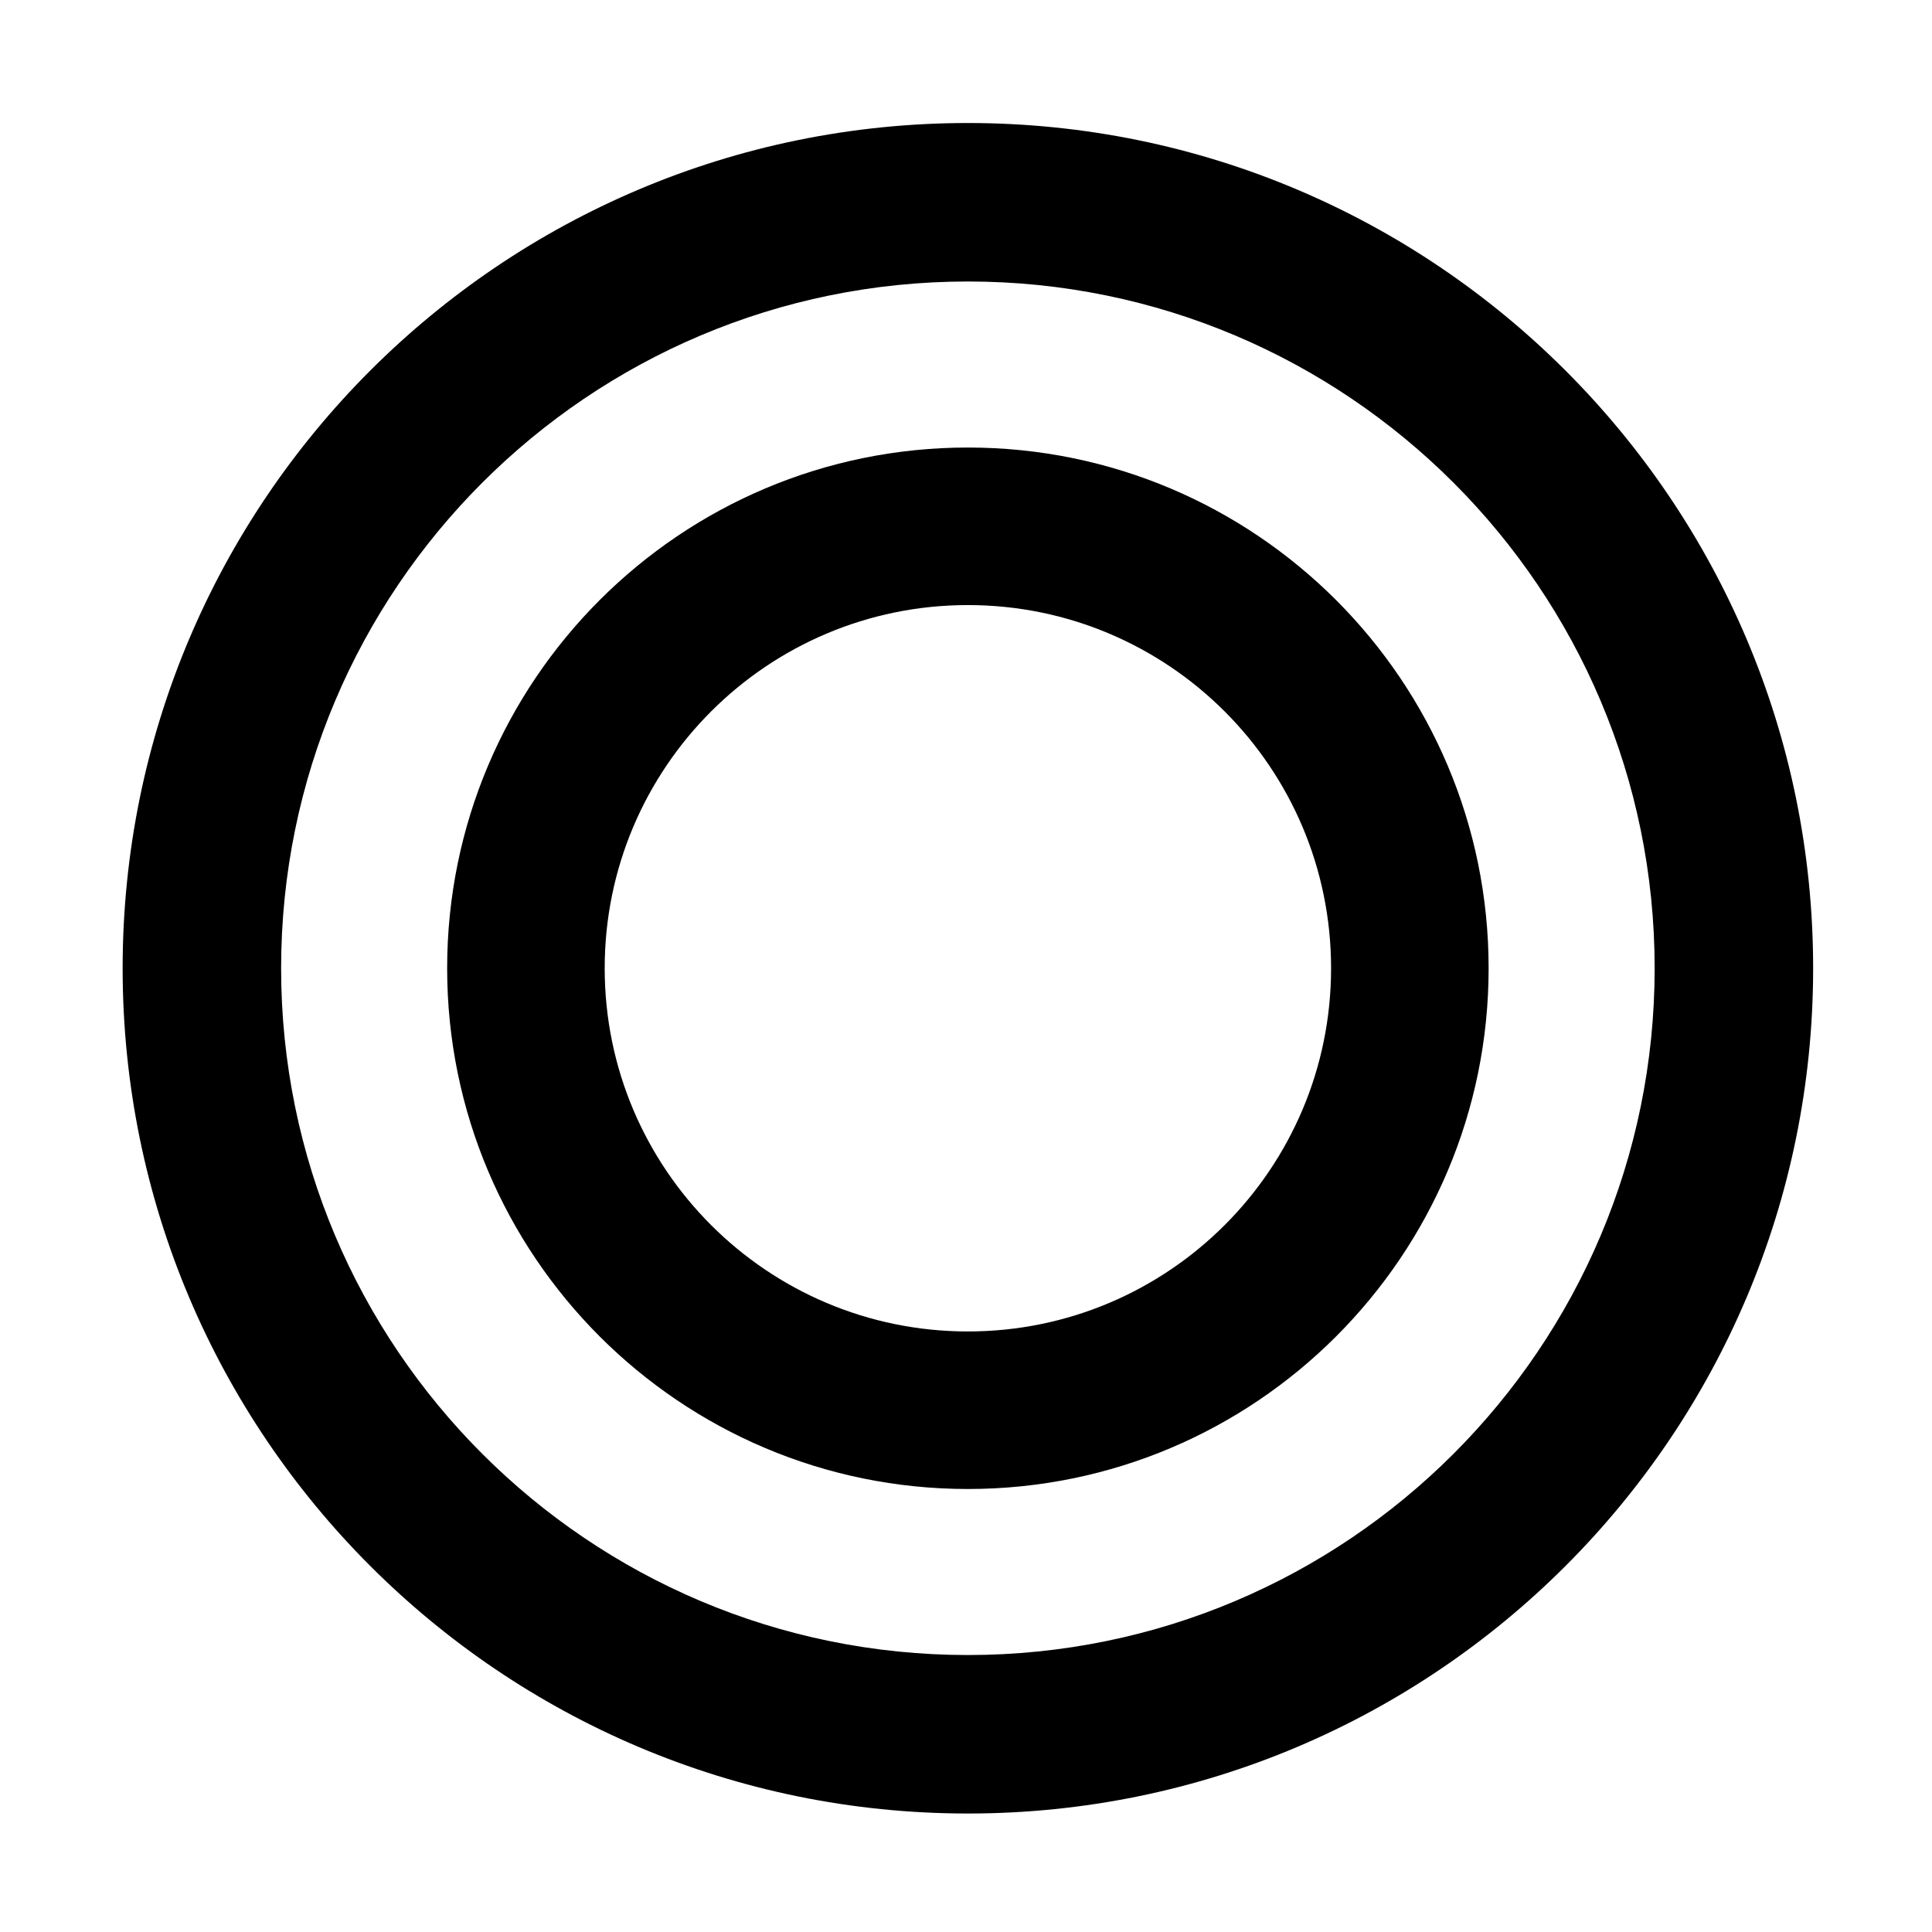 <?xml version="1.0" encoding="utf-8"?>
<!-- Generator: Adobe Illustrator 21.1.0, SVG Export Plug-In . SVG Version: 6.00 Build 0)  -->
<svg version="1.1" id="图层_1" xmlns="http://www.w3.org/2000/svg" xmlns:xlink="http://www.w3.org/1999/xlink" x="0px" y="0px"
	 viewBox="0 0 1024 1024" style="enable-background:new 0 0 1024 1024;" xml:space="preserve">
<g id="图层_1_1_">
</g>
<g>
	<path d="M513,65.2c-247.4,0-448,200.6-448,448s200.6,448,448,448s448-200.6,448-448S760.4,65.2,513,65.2z M513,877.2
		c-201,0-364-163-364-364s163-364,364-364s364,163,364,364S714,877.2,513,877.2z"/>
	<path d="M513,237.2c-152.4,0-276,123.6-276,276s123.6,276,276,276s276-123.6,276-276S665.4,237.2,513,237.2z M513,705.7
		c-106.3,0-192.5-86.2-192.5-192.5S406.7,320.7,513,320.7s192.5,86.2,192.5,192.5S619.3,705.7,513,705.7z"/>
</g>
</svg>
